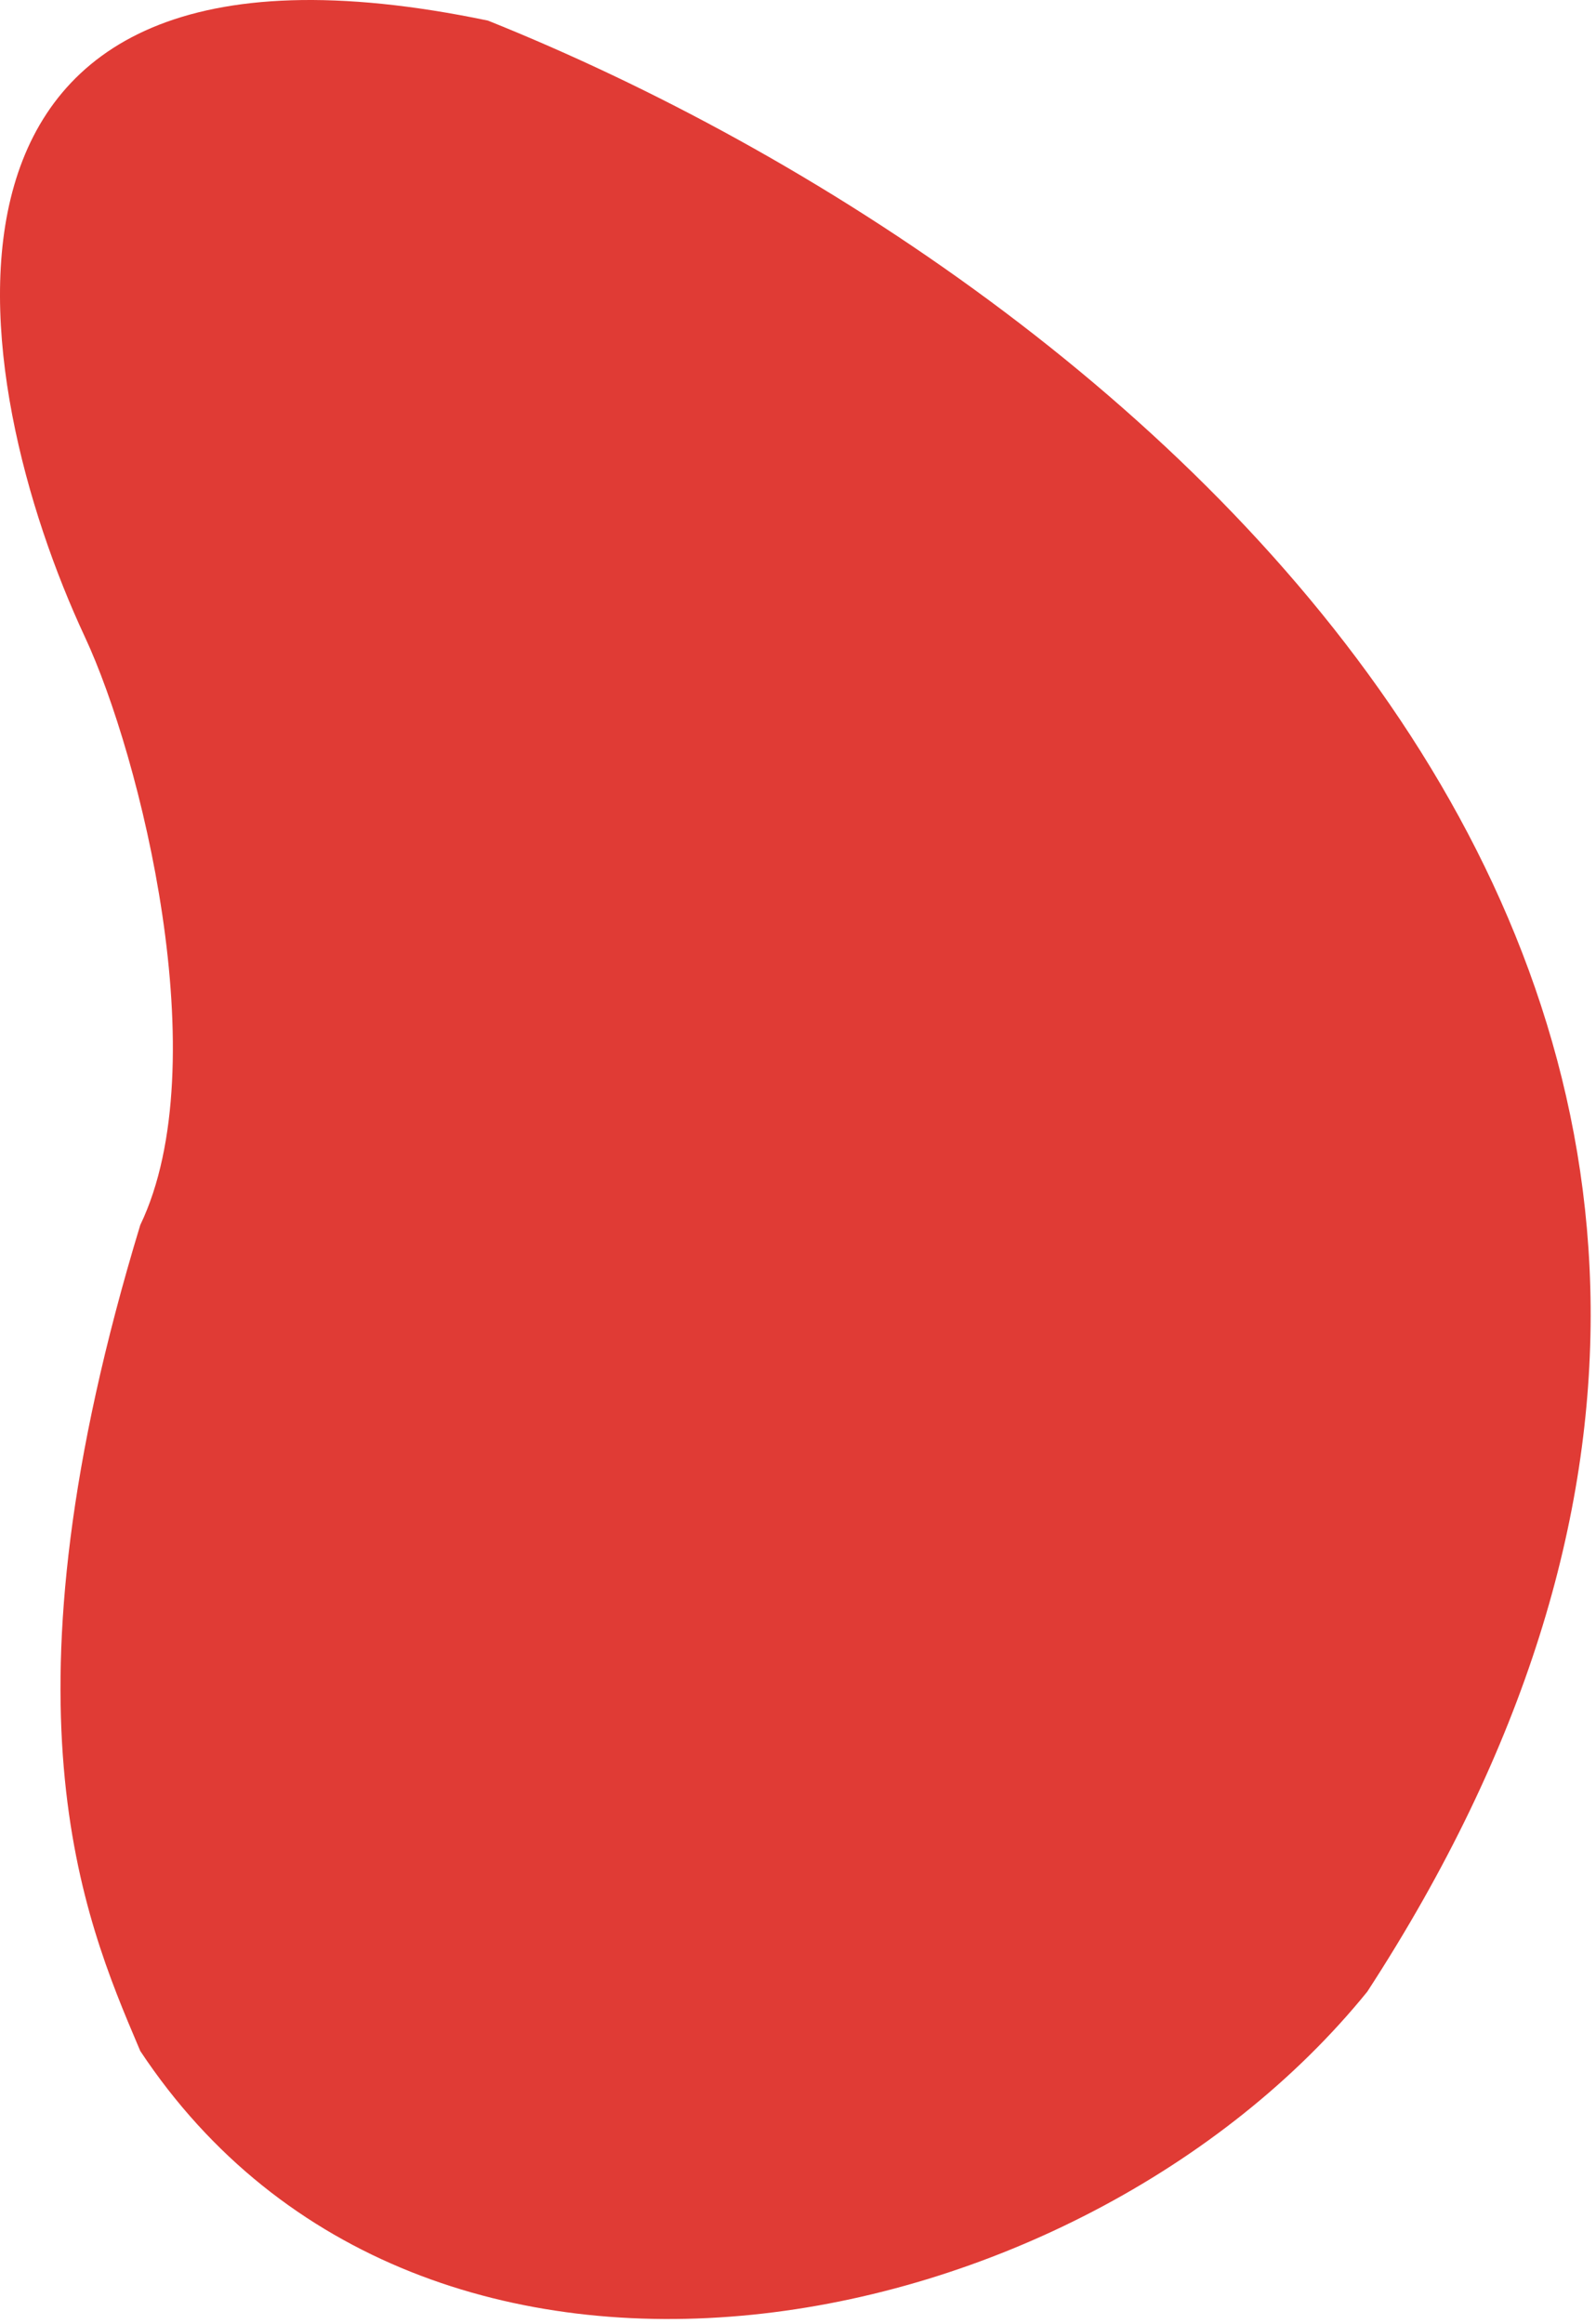 <svg width="202" height="294" viewBox="0 0 202 294" fill="none" xmlns="http://www.w3.org/2000/svg">
<path d="M17.541 258.989L17.753 259.49C53.548 313.49 136.548 296.99 173.048 251.99C253.842 127.876 144.087 35.605 61.753 2.605C-15.047 -13.395 -4.356 48.231 10.753 80.605C17.753 95.604 27.539 134.604 17.753 154.99C-0.764 215.871 10.521 242.453 17.541 258.989Z" fill="#E03B35"/>
</svg>
